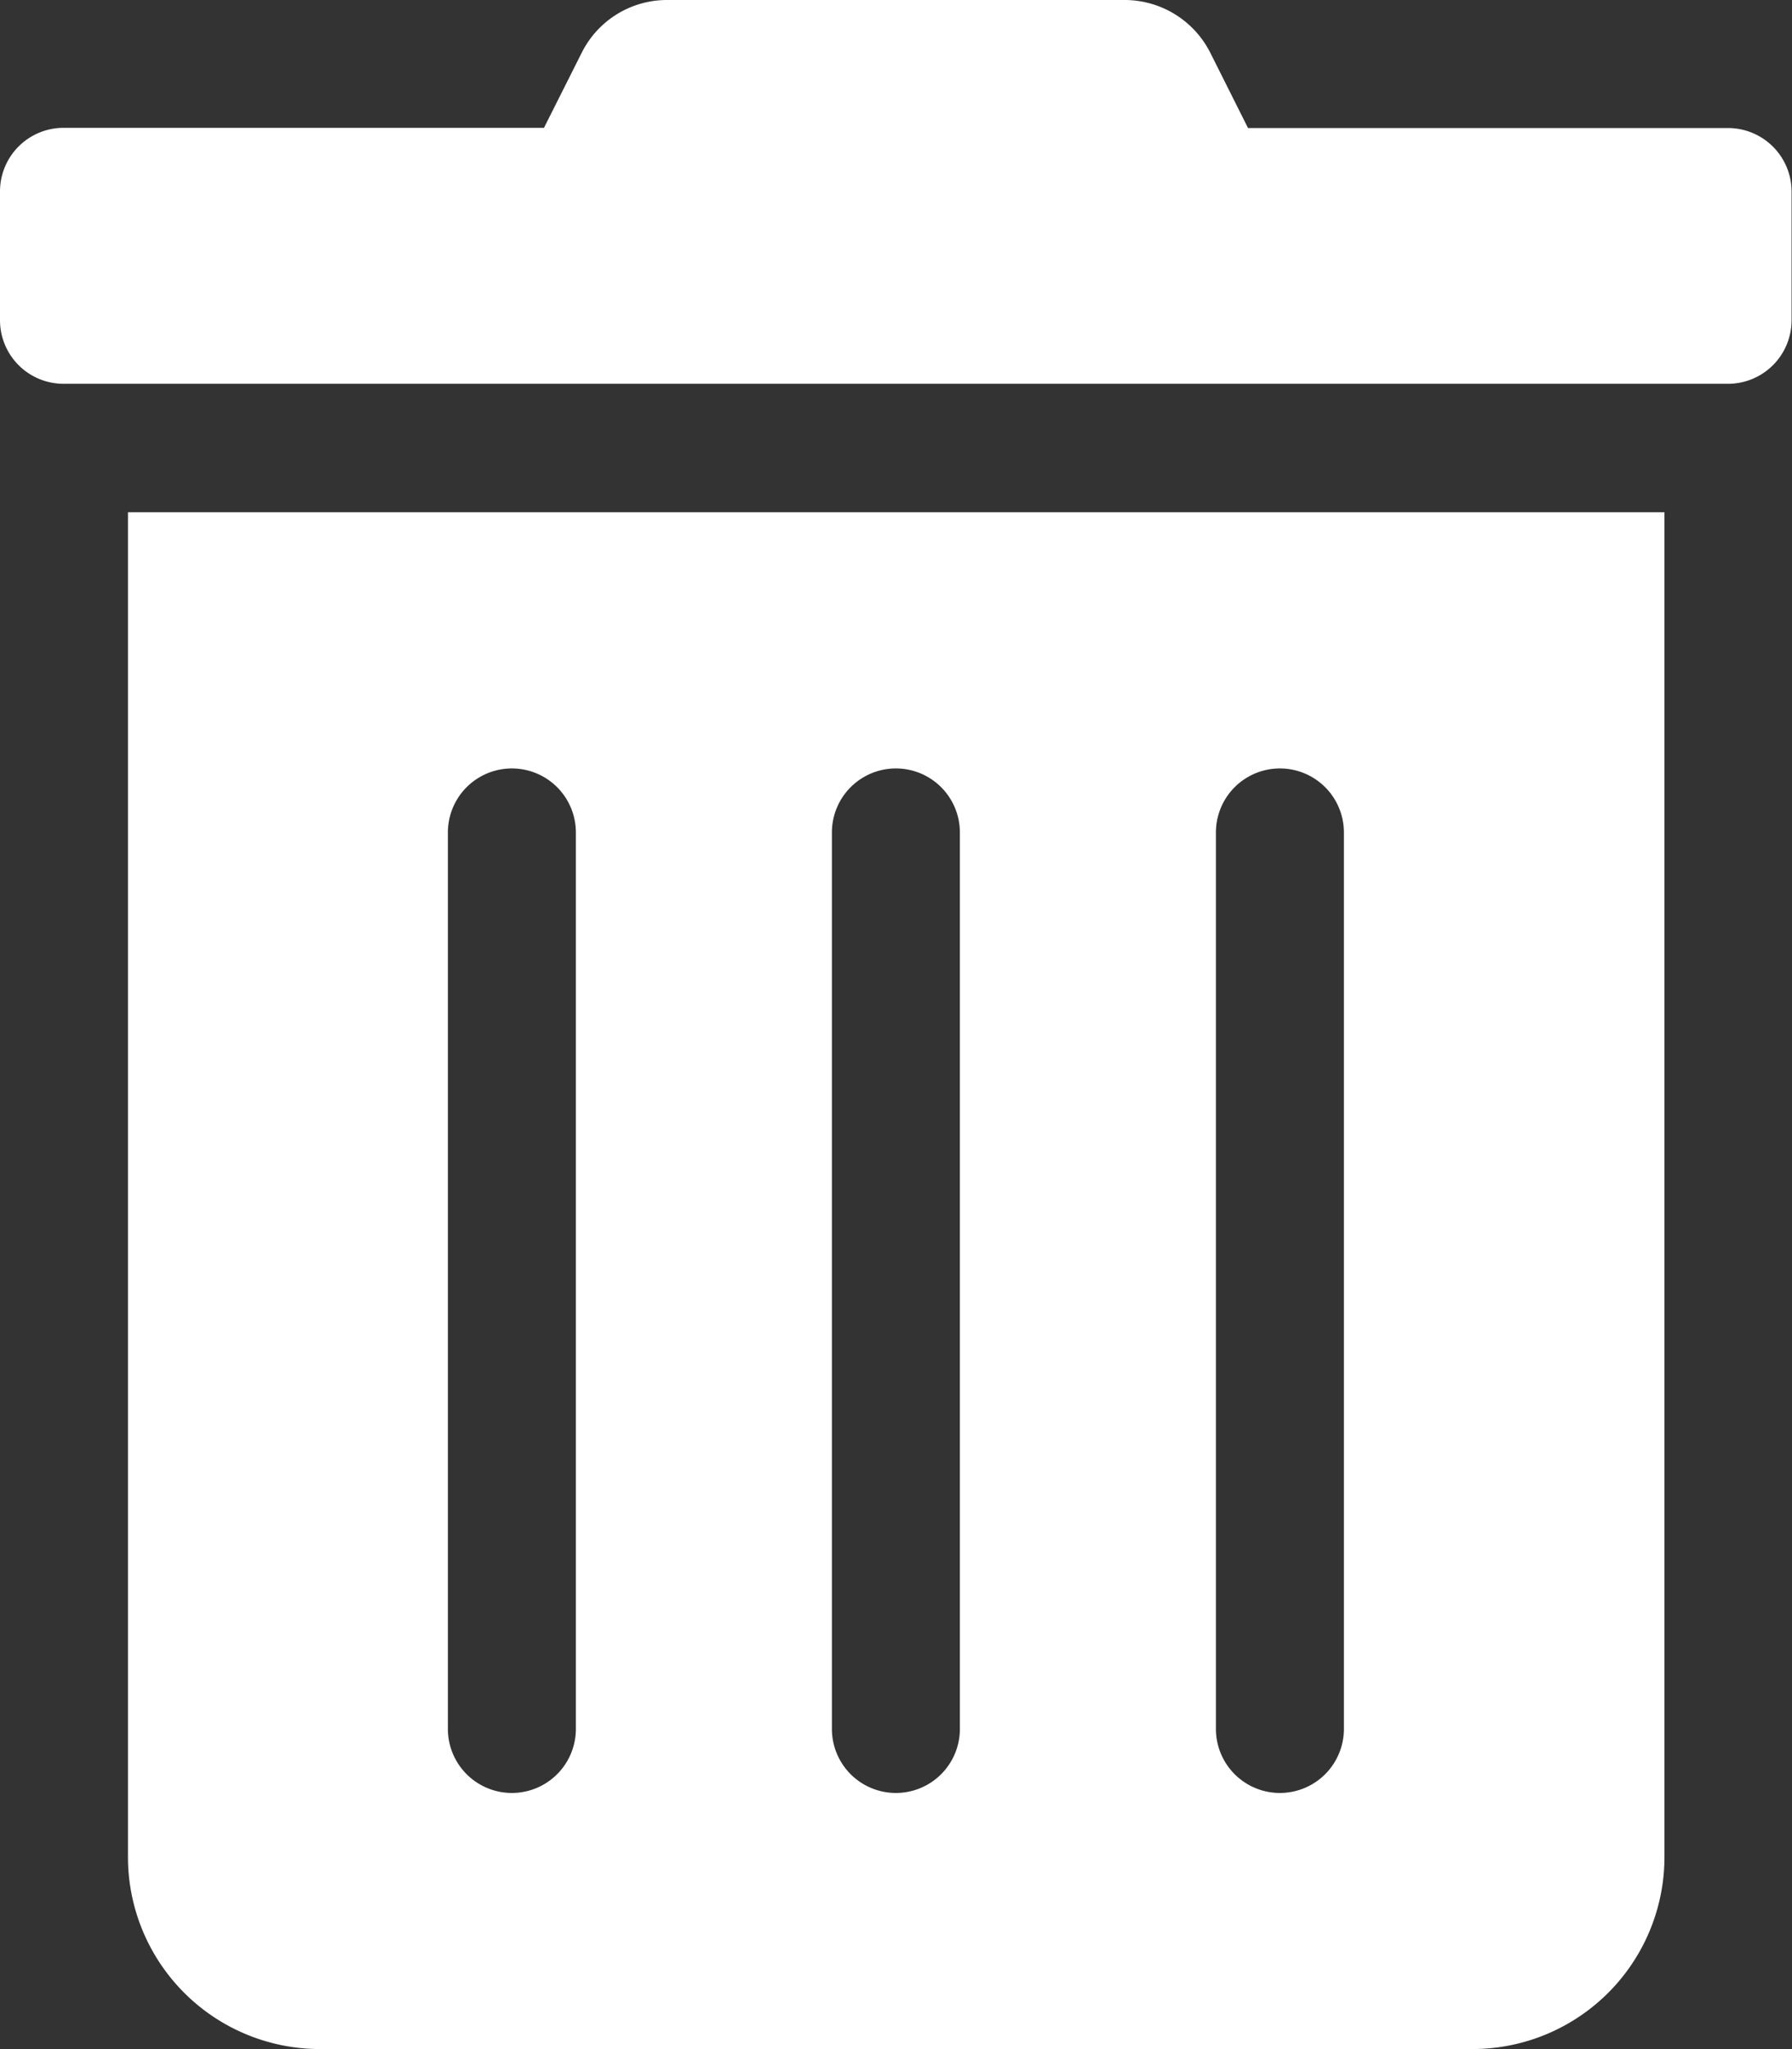 <svg xmlns="http://www.w3.org/2000/svg" width="16.916" height="19.333" viewBox="0 0 16.916 19.333">
  <rect x="0" y="0" width="16.916" height="19.333" fill="#333333" stroke="none"/>
  <path id="ic_lixeira" d="M1.208,17.52a1.812,1.812,0,0,0,1.812,1.812H13.9a1.812,1.812,0,0,0,1.812-1.812V4.833H1.208Zm10.27-9.666a.6.6,0,0,1,1.208,0v8.458a.6.6,0,0,1-1.208,0Zm-3.625,0a.6.6,0,0,1,1.208,0v8.458a.6.6,0,0,1-1.208,0Zm-3.625,0a.6.6,0,0,1,1.208,0v8.458a.6.6,0,0,1-1.208,0ZM16.312,1.208H11.781L11.426.5a.906.906,0,0,0-.812-.5H6.3A.9.9,0,0,0,5.49.5l-.355.706H.6a.6.6,0,0,0-.6.6V3.021a.6.6,0,0,0,.6.6H16.312a.6.6,0,0,0,.6-.6V1.812A.6.6,0,0,0,16.312,1.208Z" fill="#fff"/>
</svg>
